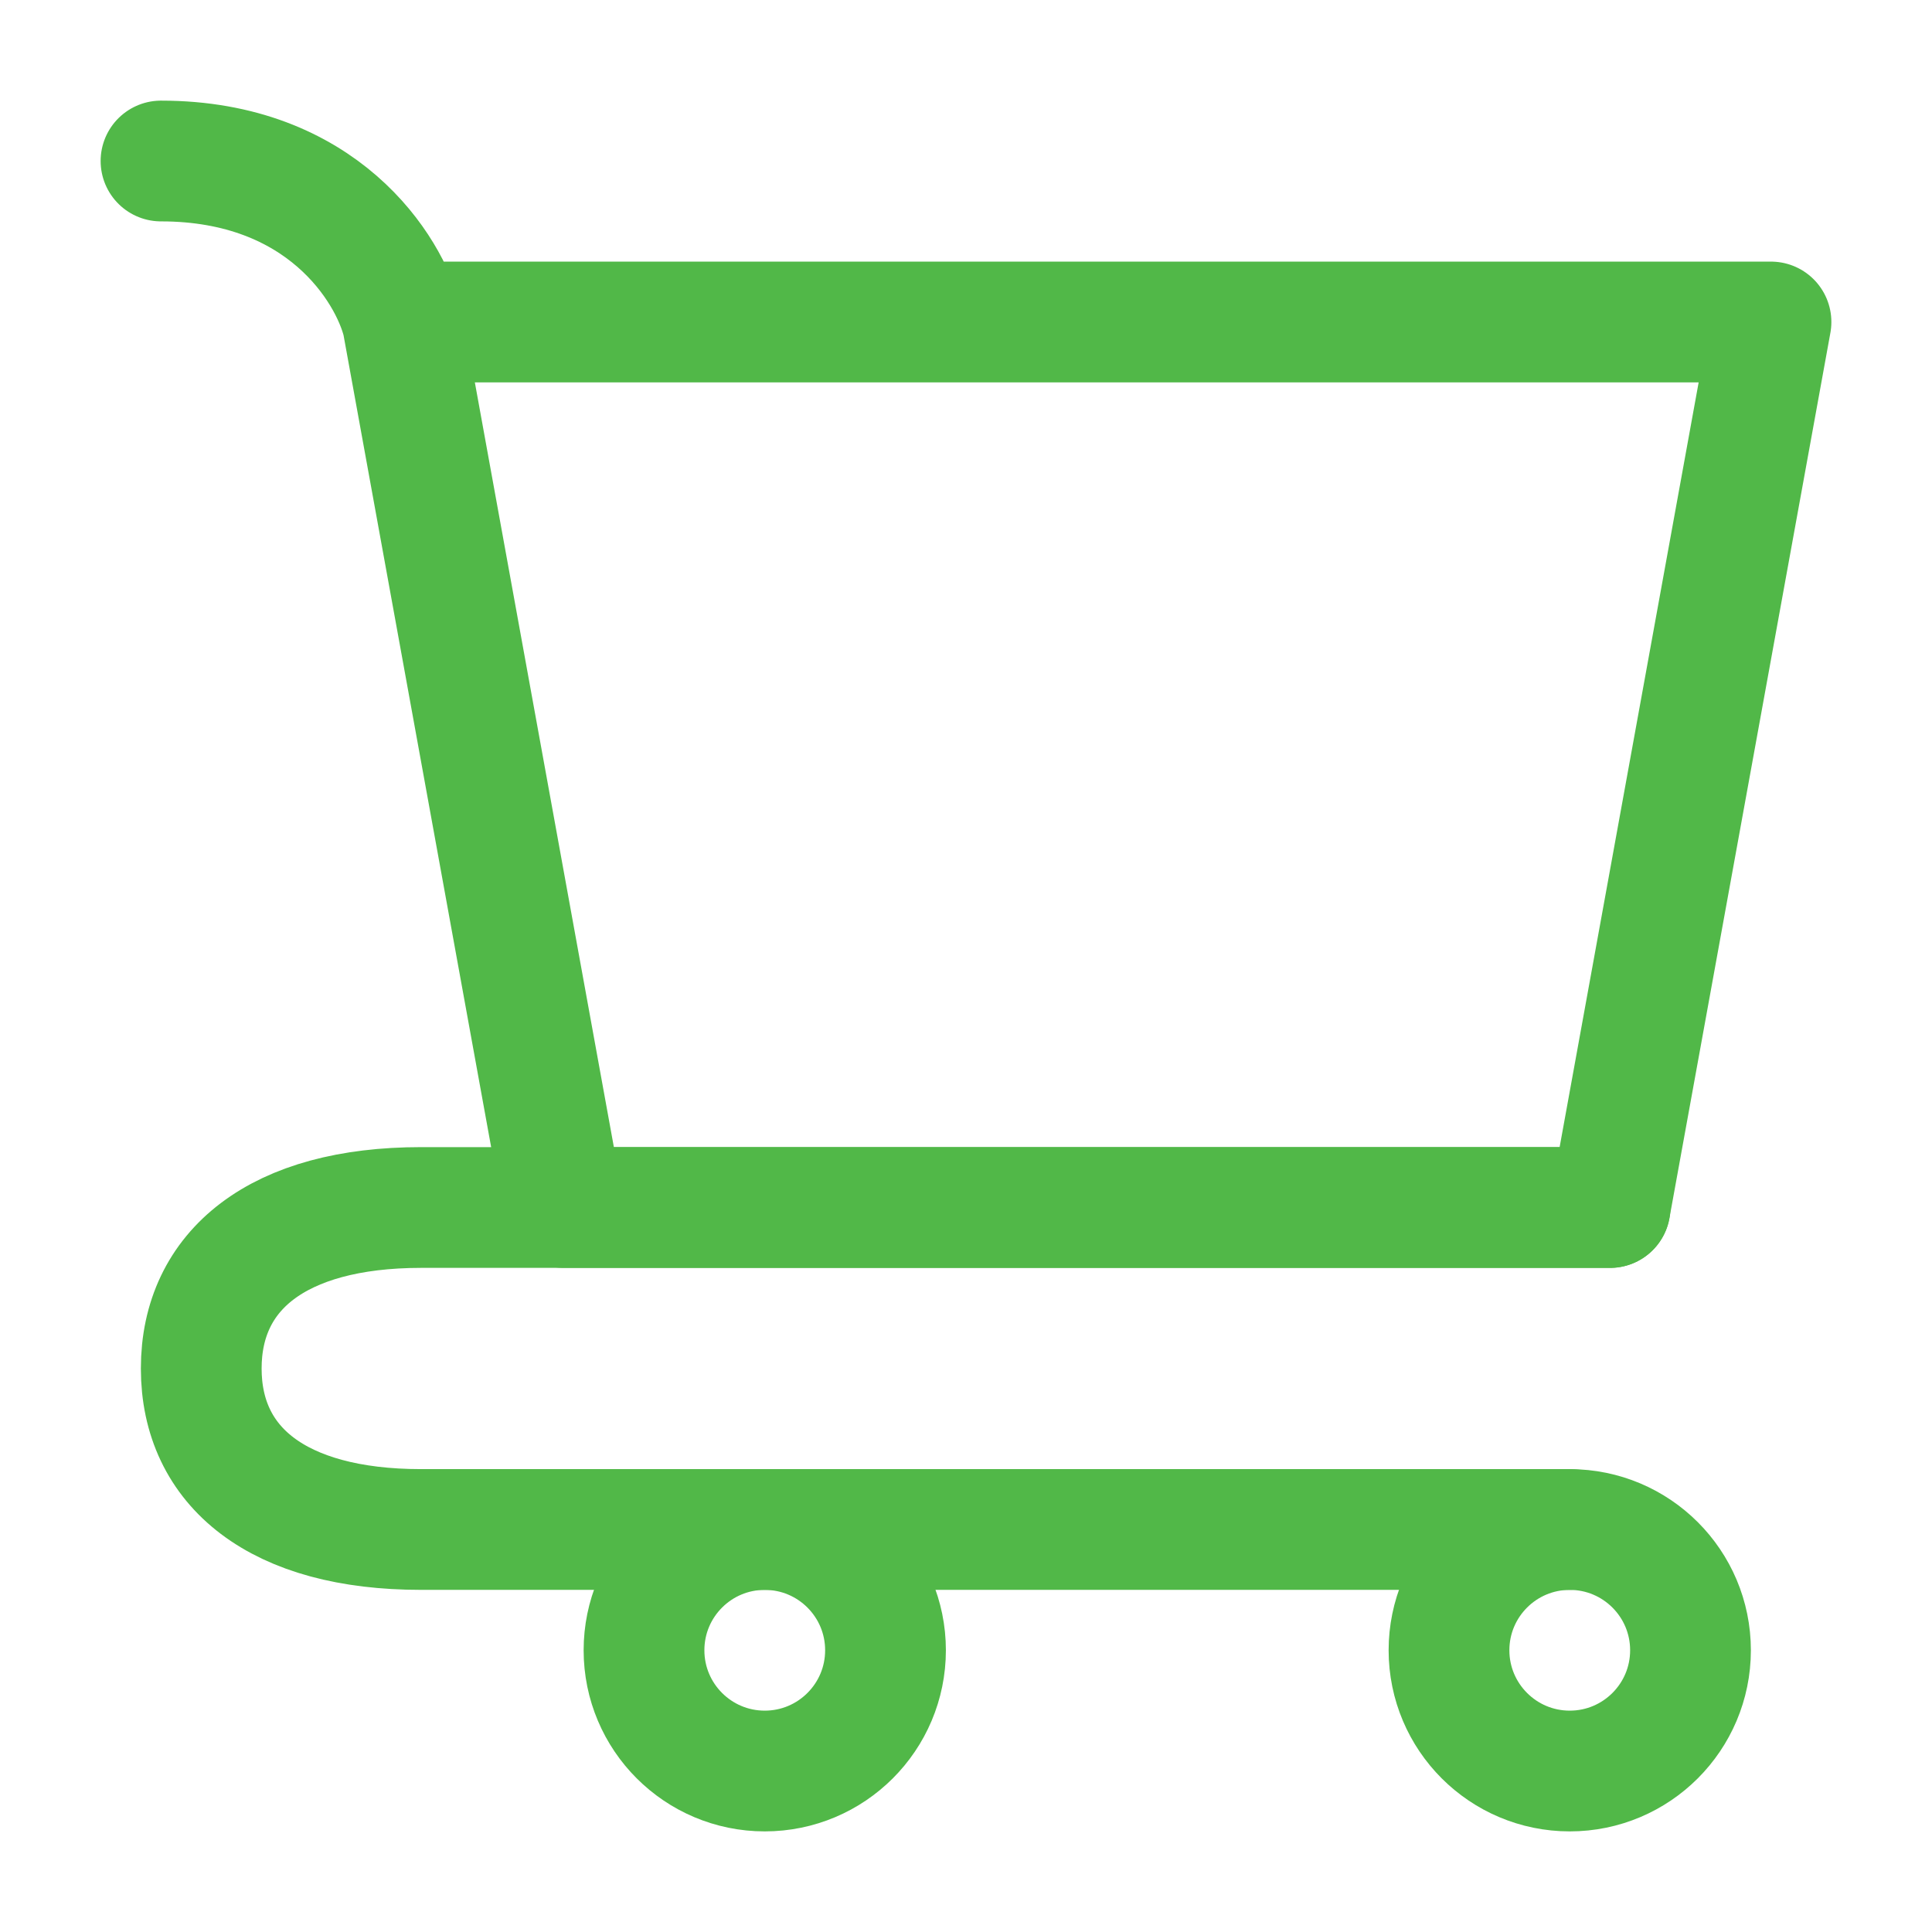 <svg width="80" height="80" viewBox="0 0 80 80" fill="none" xmlns="http://www.w3.org/2000/svg">
<path d="M65 73.334C67.761 73.334 70 71.095 70 68.334C70 65.572 67.761 63.334 65 63.334C62.239 63.334 60 65.572 60 68.334C60 71.095 62.239 73.334 65 73.334Z" stroke="#51B848" stroke-width="5" stroke-linecap="round" stroke-linejoin="round"/>
<path d="M31.667 73.334C34.428 73.334 36.667 71.095 36.667 68.334C36.667 65.572 34.428 63.334 31.667 63.334C28.905 63.334 26.667 65.572 26.667 68.334C26.667 71.095 28.905 73.334 31.667 73.334Z" stroke="#51B848" stroke-width="5" stroke-linecap="round" stroke-linejoin="round"/>
<path d="M16.667 13.333H73.333L66.667 50H23.333L16.667 13.333ZM16.667 13.333C16.111 11.111 13.333 6.667 6.667 6.667" stroke="#51B848" stroke-width="5" stroke-linecap="round" stroke-linejoin="round"/>
<path d="M66.667 50H23.333H17.436C11.488 50 8.333 52.604 8.333 56.667C8.333 60.729 11.488 63.333 17.436 63.333H65" stroke="#51B848" stroke-width="5" stroke-linecap="round" stroke-linejoin="round"/>
</svg>

